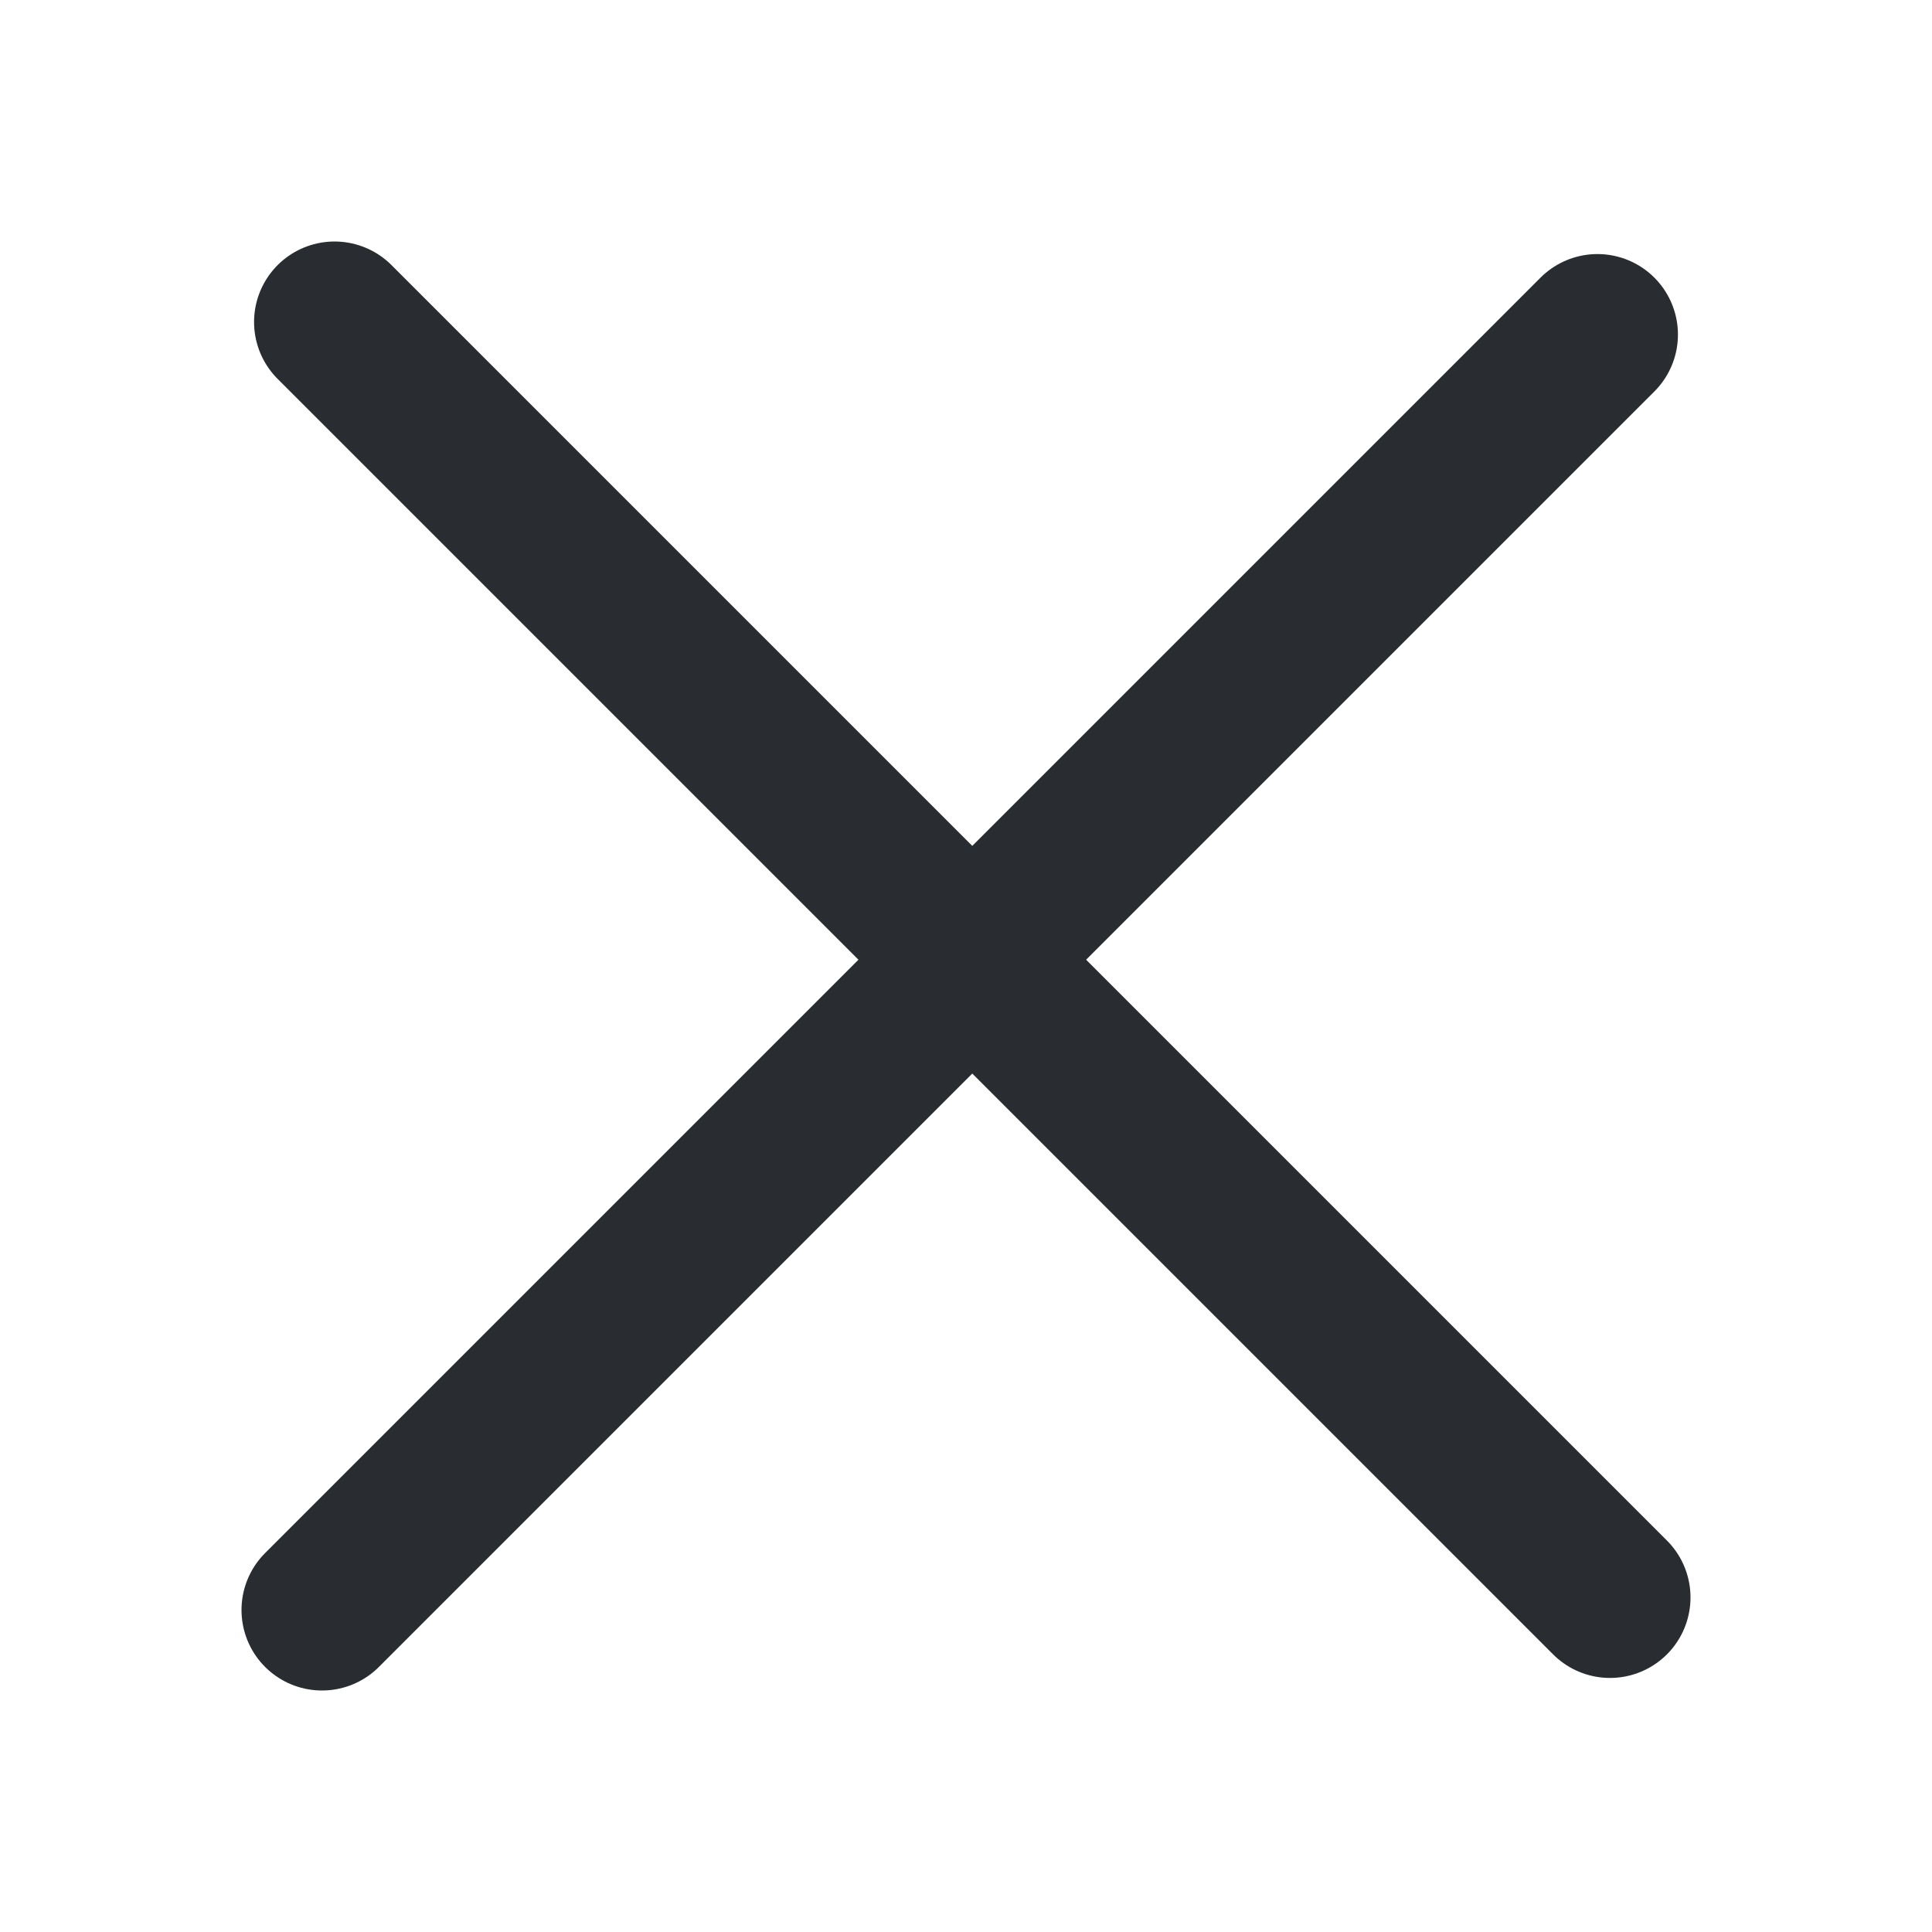 <svg width="24" height="24" viewBox="0 0 24 24" fill="none" xmlns="http://www.w3.org/2000/svg">
<path d="M20 19.844L4.156 4" stroke="#292D32" stroke-width="2" stroke-miterlimit="10" stroke-linecap="round" stroke-linejoin="round"/>
<path d="M19.844 4.156L4 20" stroke="#292D32" stroke-width="2" stroke-miterlimit="10" stroke-linecap="round" stroke-linejoin="round"/>
</svg>
